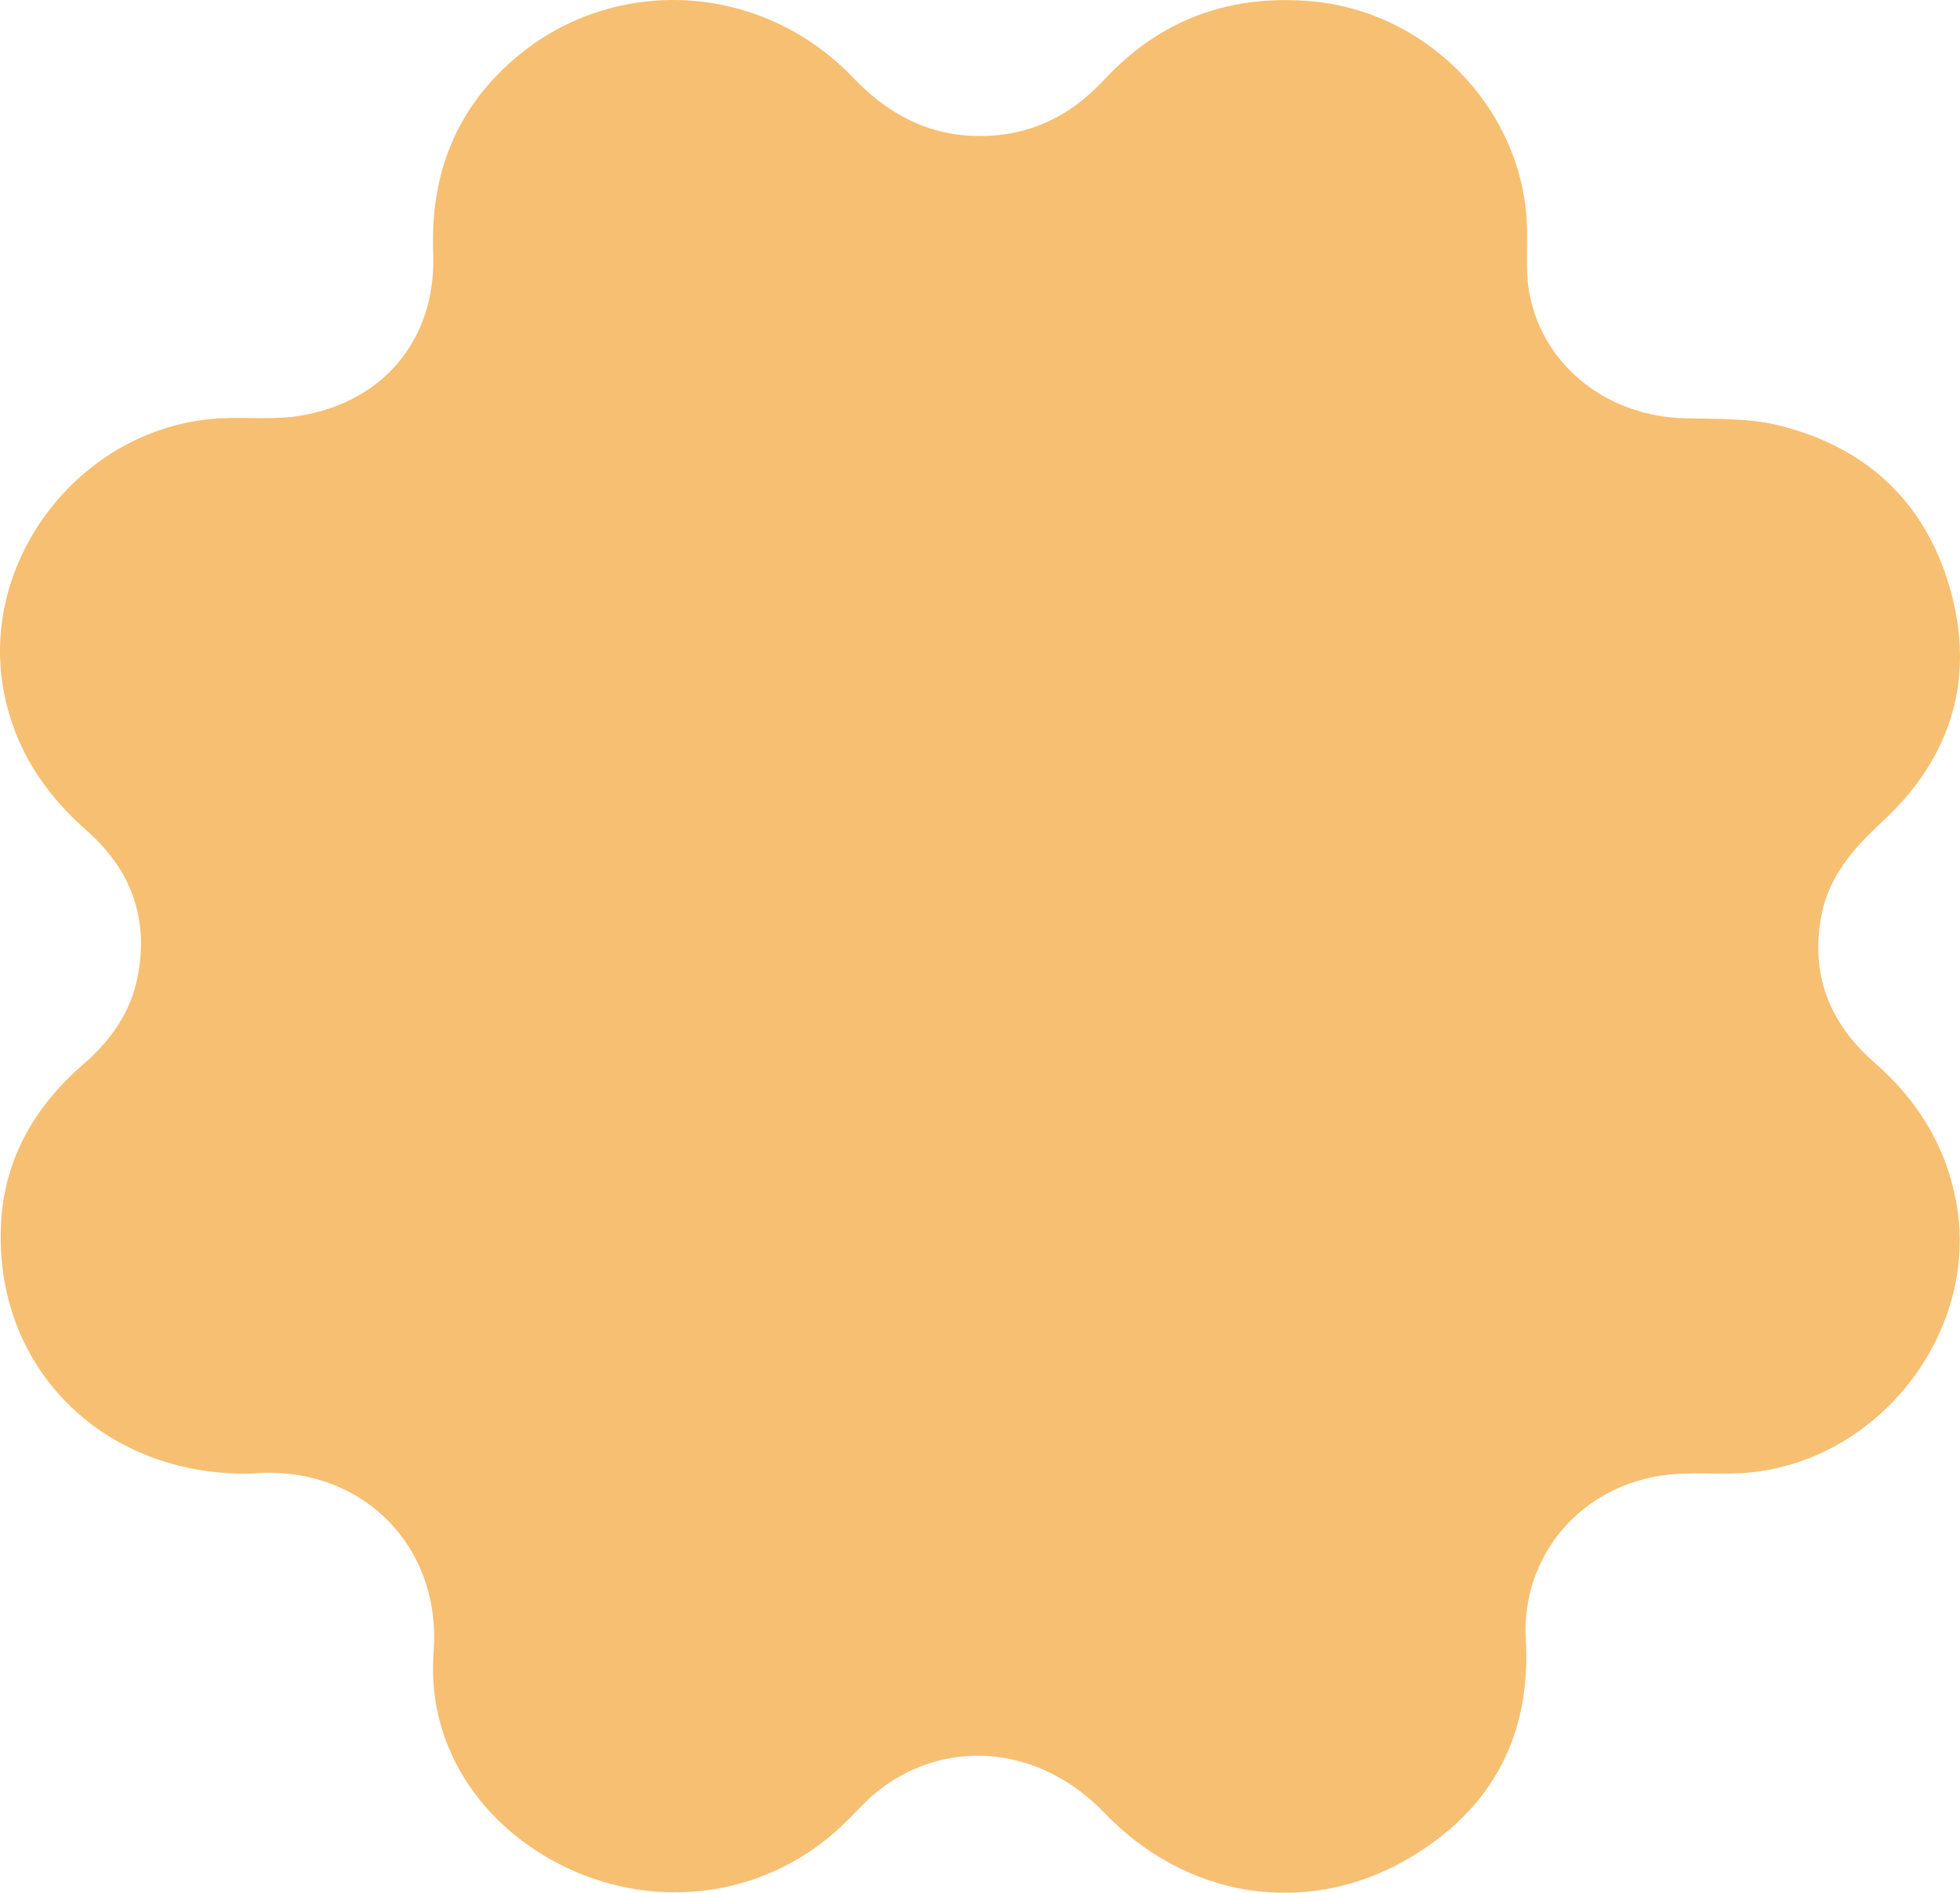 <svg width="88" height="85" viewBox="0 0 88 85" fill="none" xmlns="http://www.w3.org/2000/svg">
<path d="M11.239 66.175C4.574 66.285 -0.323 61.365 0.05 54.865C0.217 52.001 1.576 49.669 3.736 47.796C4.965 46.731 5.858 45.482 6.175 43.885C6.696 41.259 5.896 39.056 3.885 37.293C1.967 35.604 0.664 33.603 0.18 31.106C-0.993 25.102 3.717 19.098 9.917 18.785C10.997 18.73 12.095 18.841 13.175 18.712C17.122 18.198 19.598 15.297 19.449 11.368C19.337 8.357 20.138 5.676 22.242 3.454C26.598 -1.154 33.84 -1.154 38.29 3.473C39.761 5.015 41.474 6.006 43.633 6.098C46.016 6.208 47.971 5.309 49.572 3.583C52.011 0.957 55.046 -0.218 58.658 0.039C64.094 0.406 68.506 4.996 68.562 10.376C68.581 11.349 68.488 12.359 68.692 13.296C69.363 16.527 72.249 18.712 75.674 18.785C77.089 18.822 78.56 18.767 79.919 19.116C83.996 20.144 86.621 22.77 87.645 26.773C88.65 30.72 87.496 34.154 84.48 36.926C83.233 38.083 82.153 39.313 81.799 41.002C81.259 43.665 82.079 45.886 84.126 47.686C86.044 49.356 87.329 51.376 87.813 53.892C88.967 59.841 84.238 65.845 78.113 66.157C77.033 66.212 75.935 66.102 74.855 66.23C71.076 66.653 68.283 69.792 68.506 73.648C68.748 77.926 66.998 81.268 63.219 83.471C58.676 86.115 53.277 85.27 49.572 81.396C46.631 78.33 42.312 77.981 39.221 80.588C38.737 81.011 38.309 81.507 37.843 81.947C34.641 85.013 29.987 85.821 25.854 84.059C21.795 82.314 19.133 78.55 19.468 74.199C19.84 69.388 16.172 65.716 11.239 66.175Z" fill="#F7BF72"/>
</svg>
